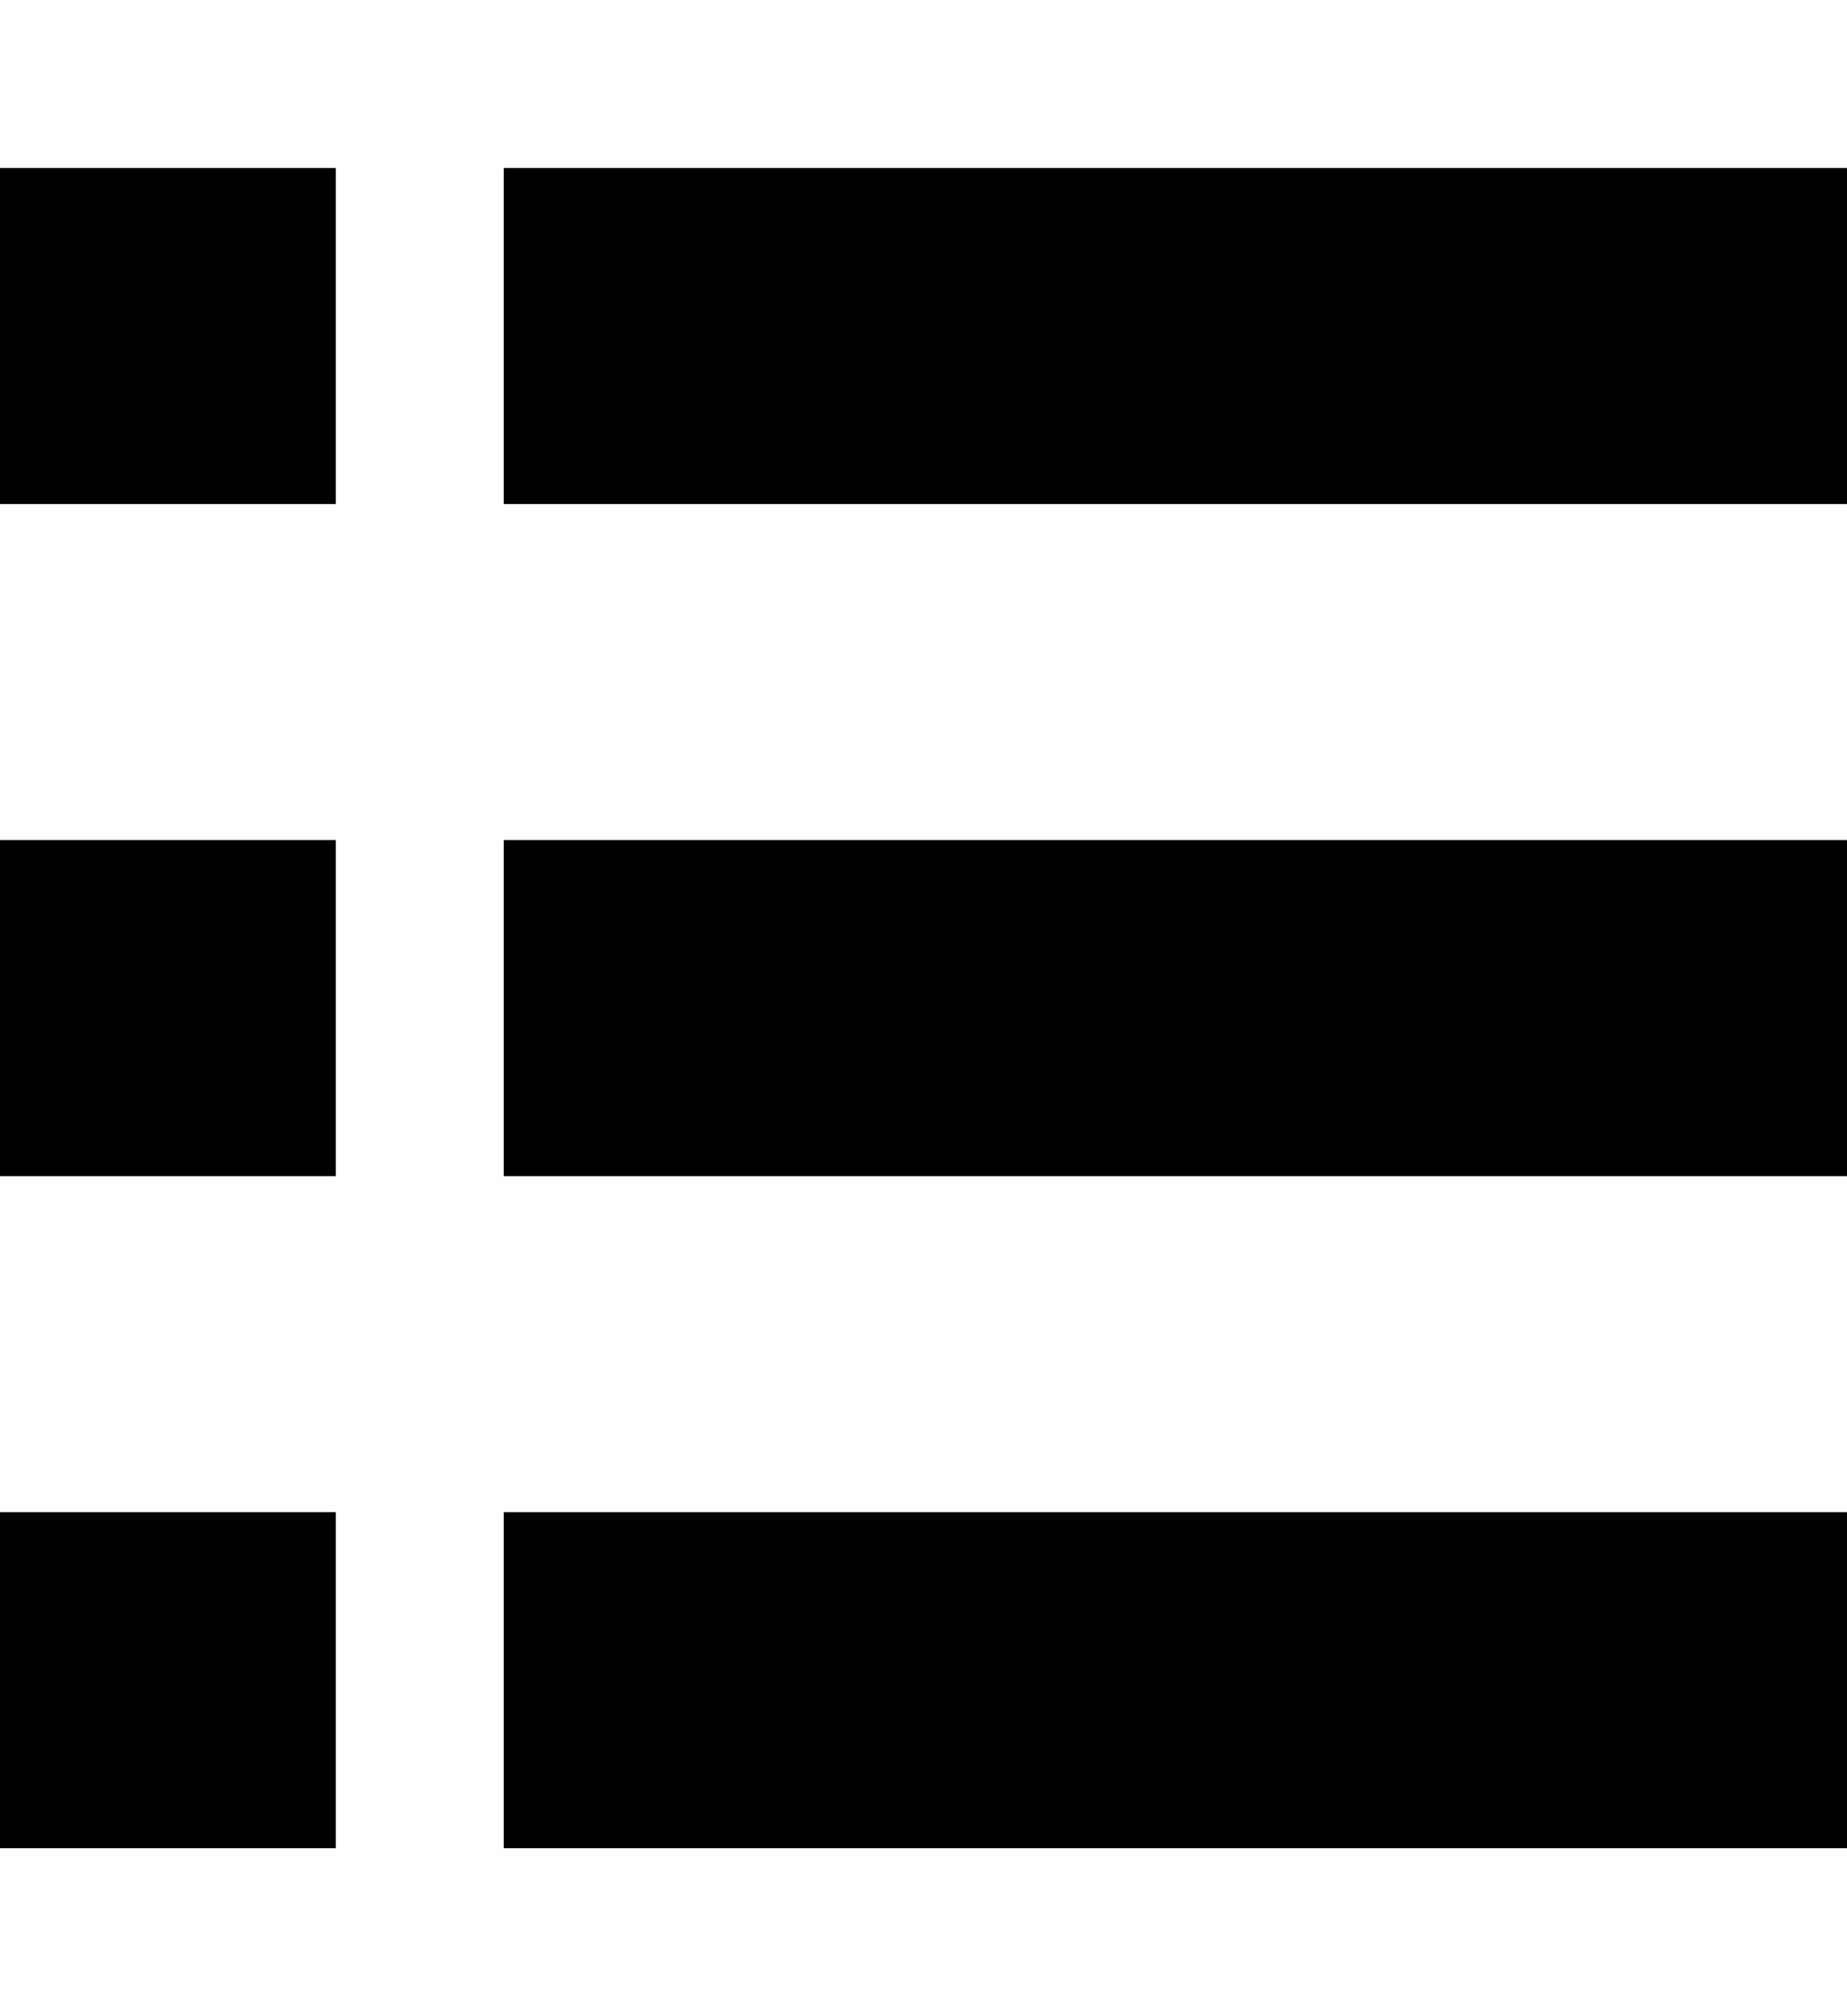 <svg width="11" height="12" viewBox="0 0 11 12" fill="currentColor" xmlns="http://www.w3.org/2000/svg">
    <rect x="3" y="1" width="8" height="2"/>
    <rect x="-1" y="1" width="3" height="2"/>
    <rect x="-1" y="5" width="3" height="2"/>
    <rect x="-1" y="9" width="3" height="2"/>
    <rect x="3" y="9" width="8" height="2"/>
    <rect x="3" y="5" width="8" height="2"/>
</svg>
